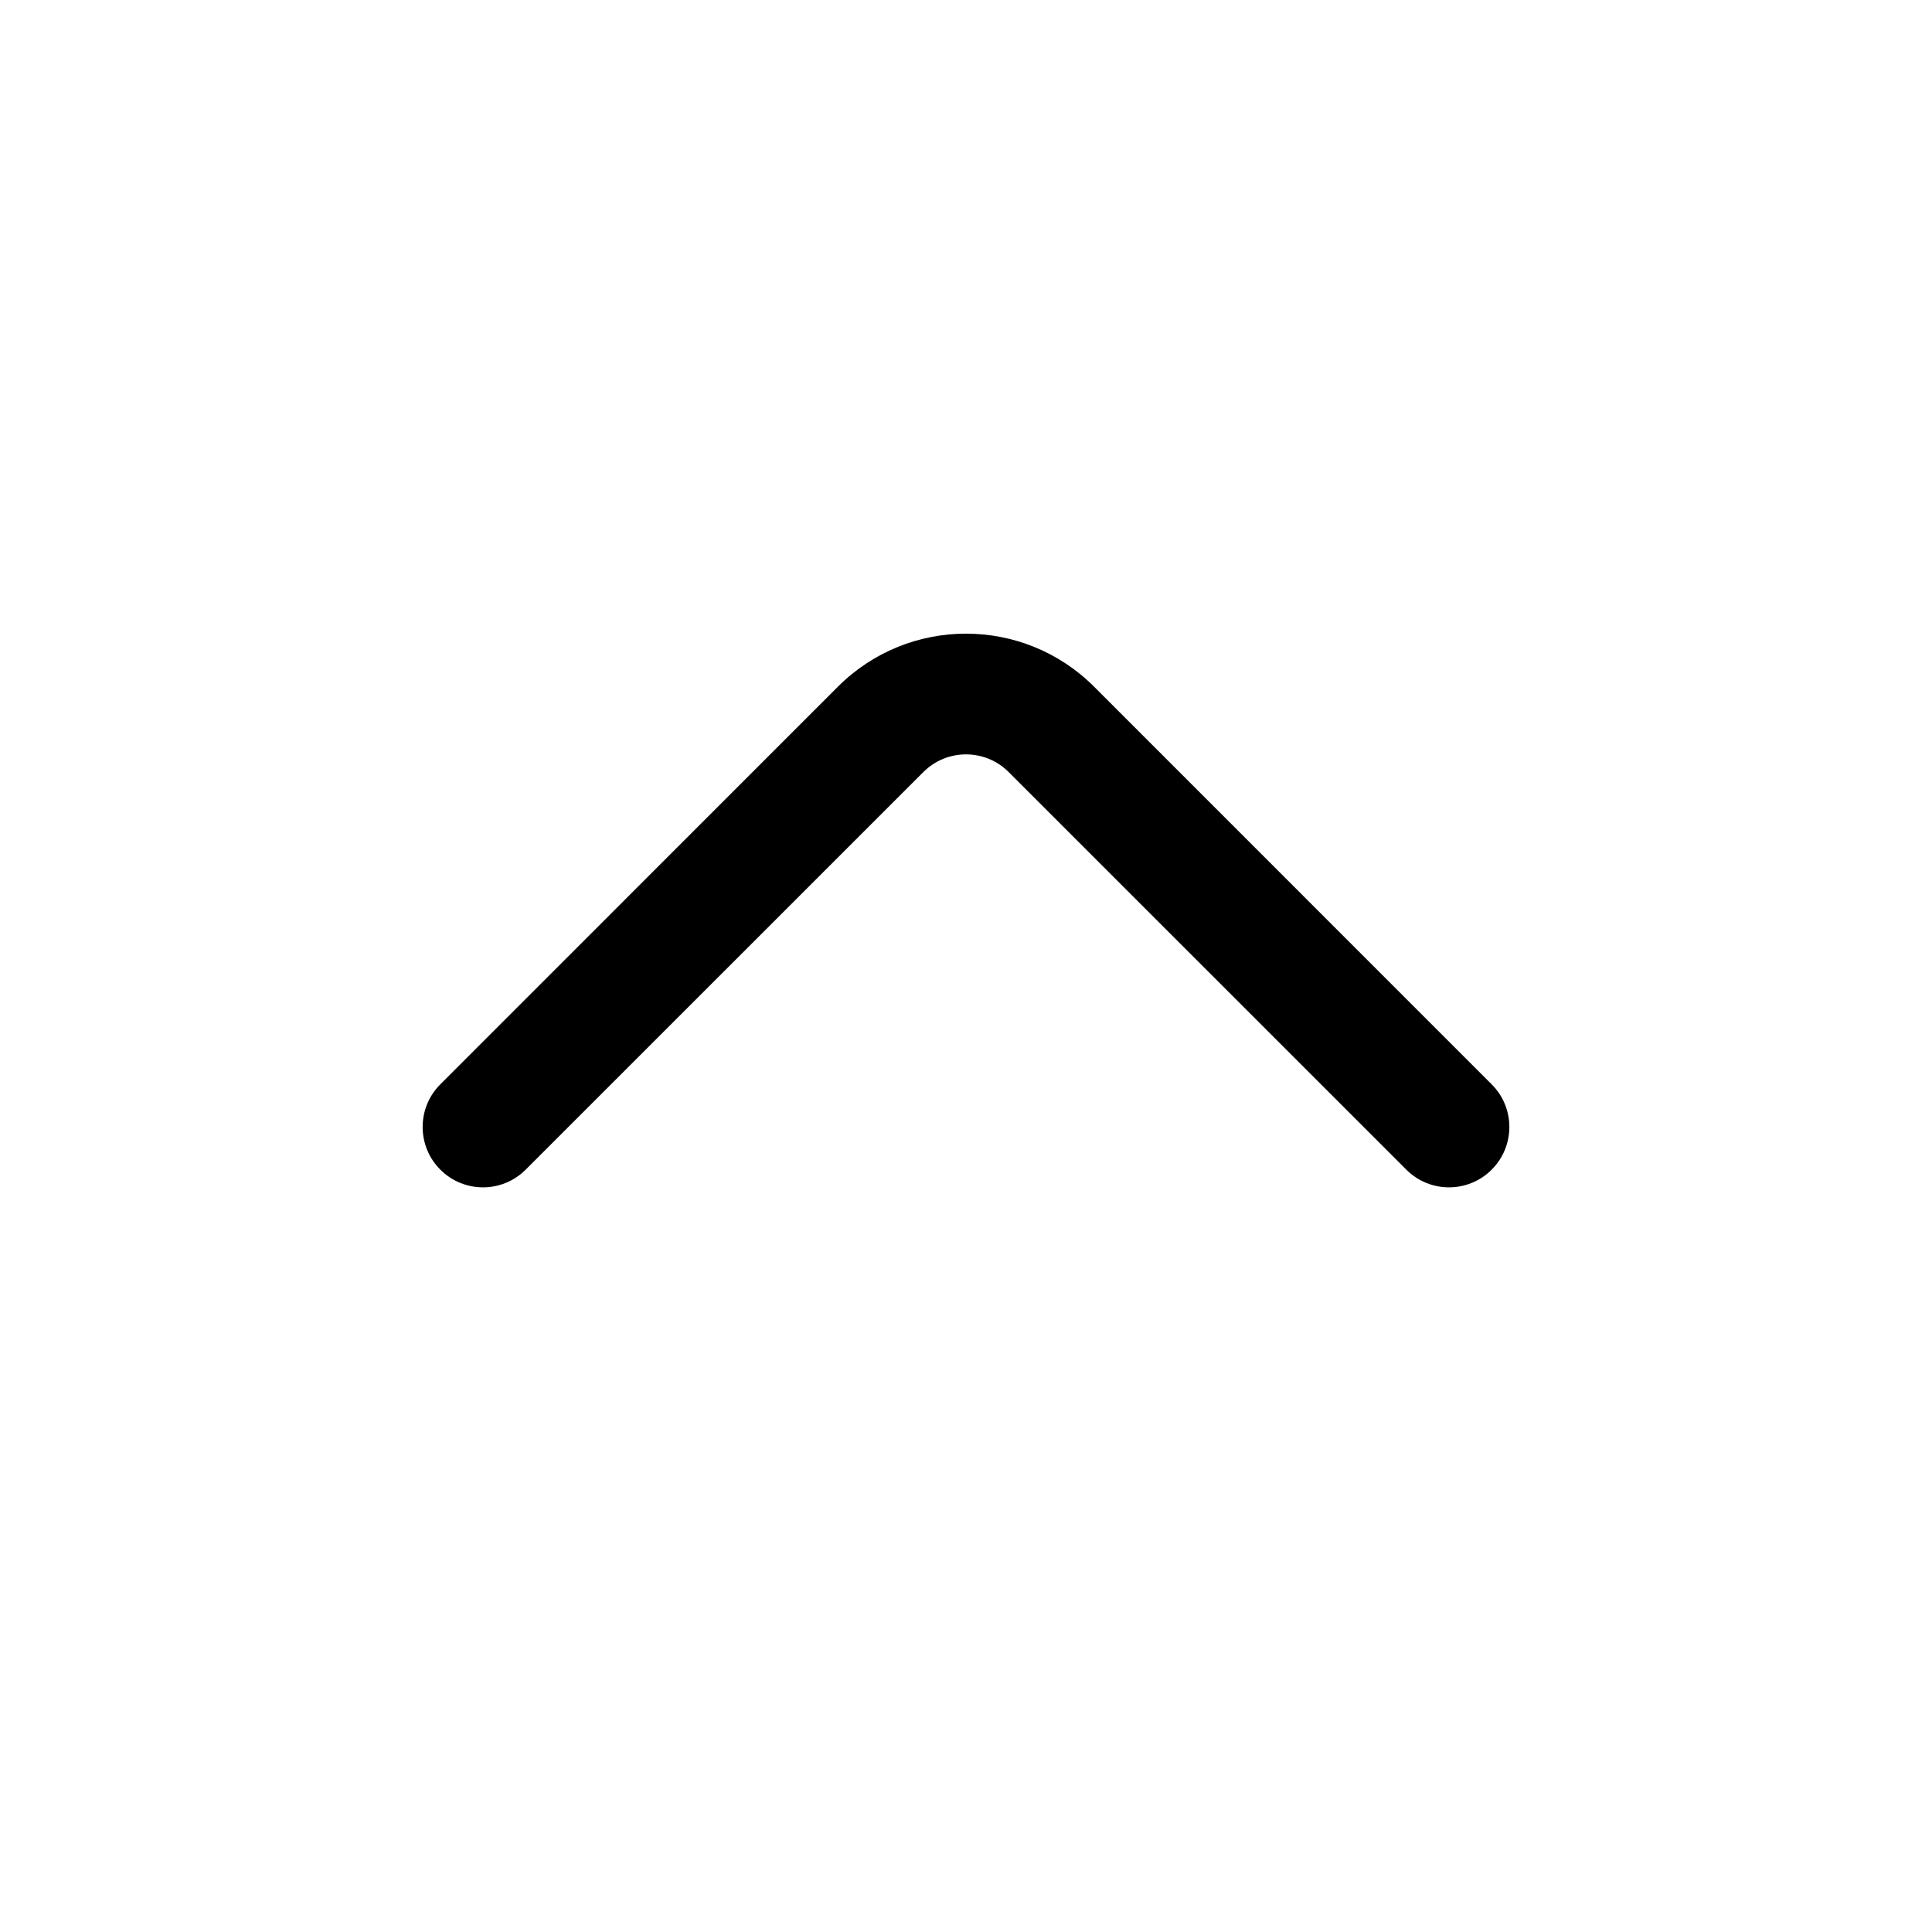 <svg width="24" height="24" viewBox="0 0 24 24" fill="none" xmlns="http://www.w3.org/2000/svg">
<path fill-rule="evenodd" clip-rule="evenodd" d="M10.409 8.53C11.288 7.652 12.712 7.652 13.591 8.53L18.53 13.47C18.823 13.762 18.823 14.237 18.53 14.53C18.237 14.823 17.763 14.823 17.47 14.53L12.53 9.591C12.238 9.298 11.762 9.298 11.47 9.591L6.53 14.53C6.237 14.823 5.763 14.823 5.47 14.53C5.177 14.237 5.177 13.762 5.47 13.47L10.409 8.53Z" fill="black"/>
</svg>
